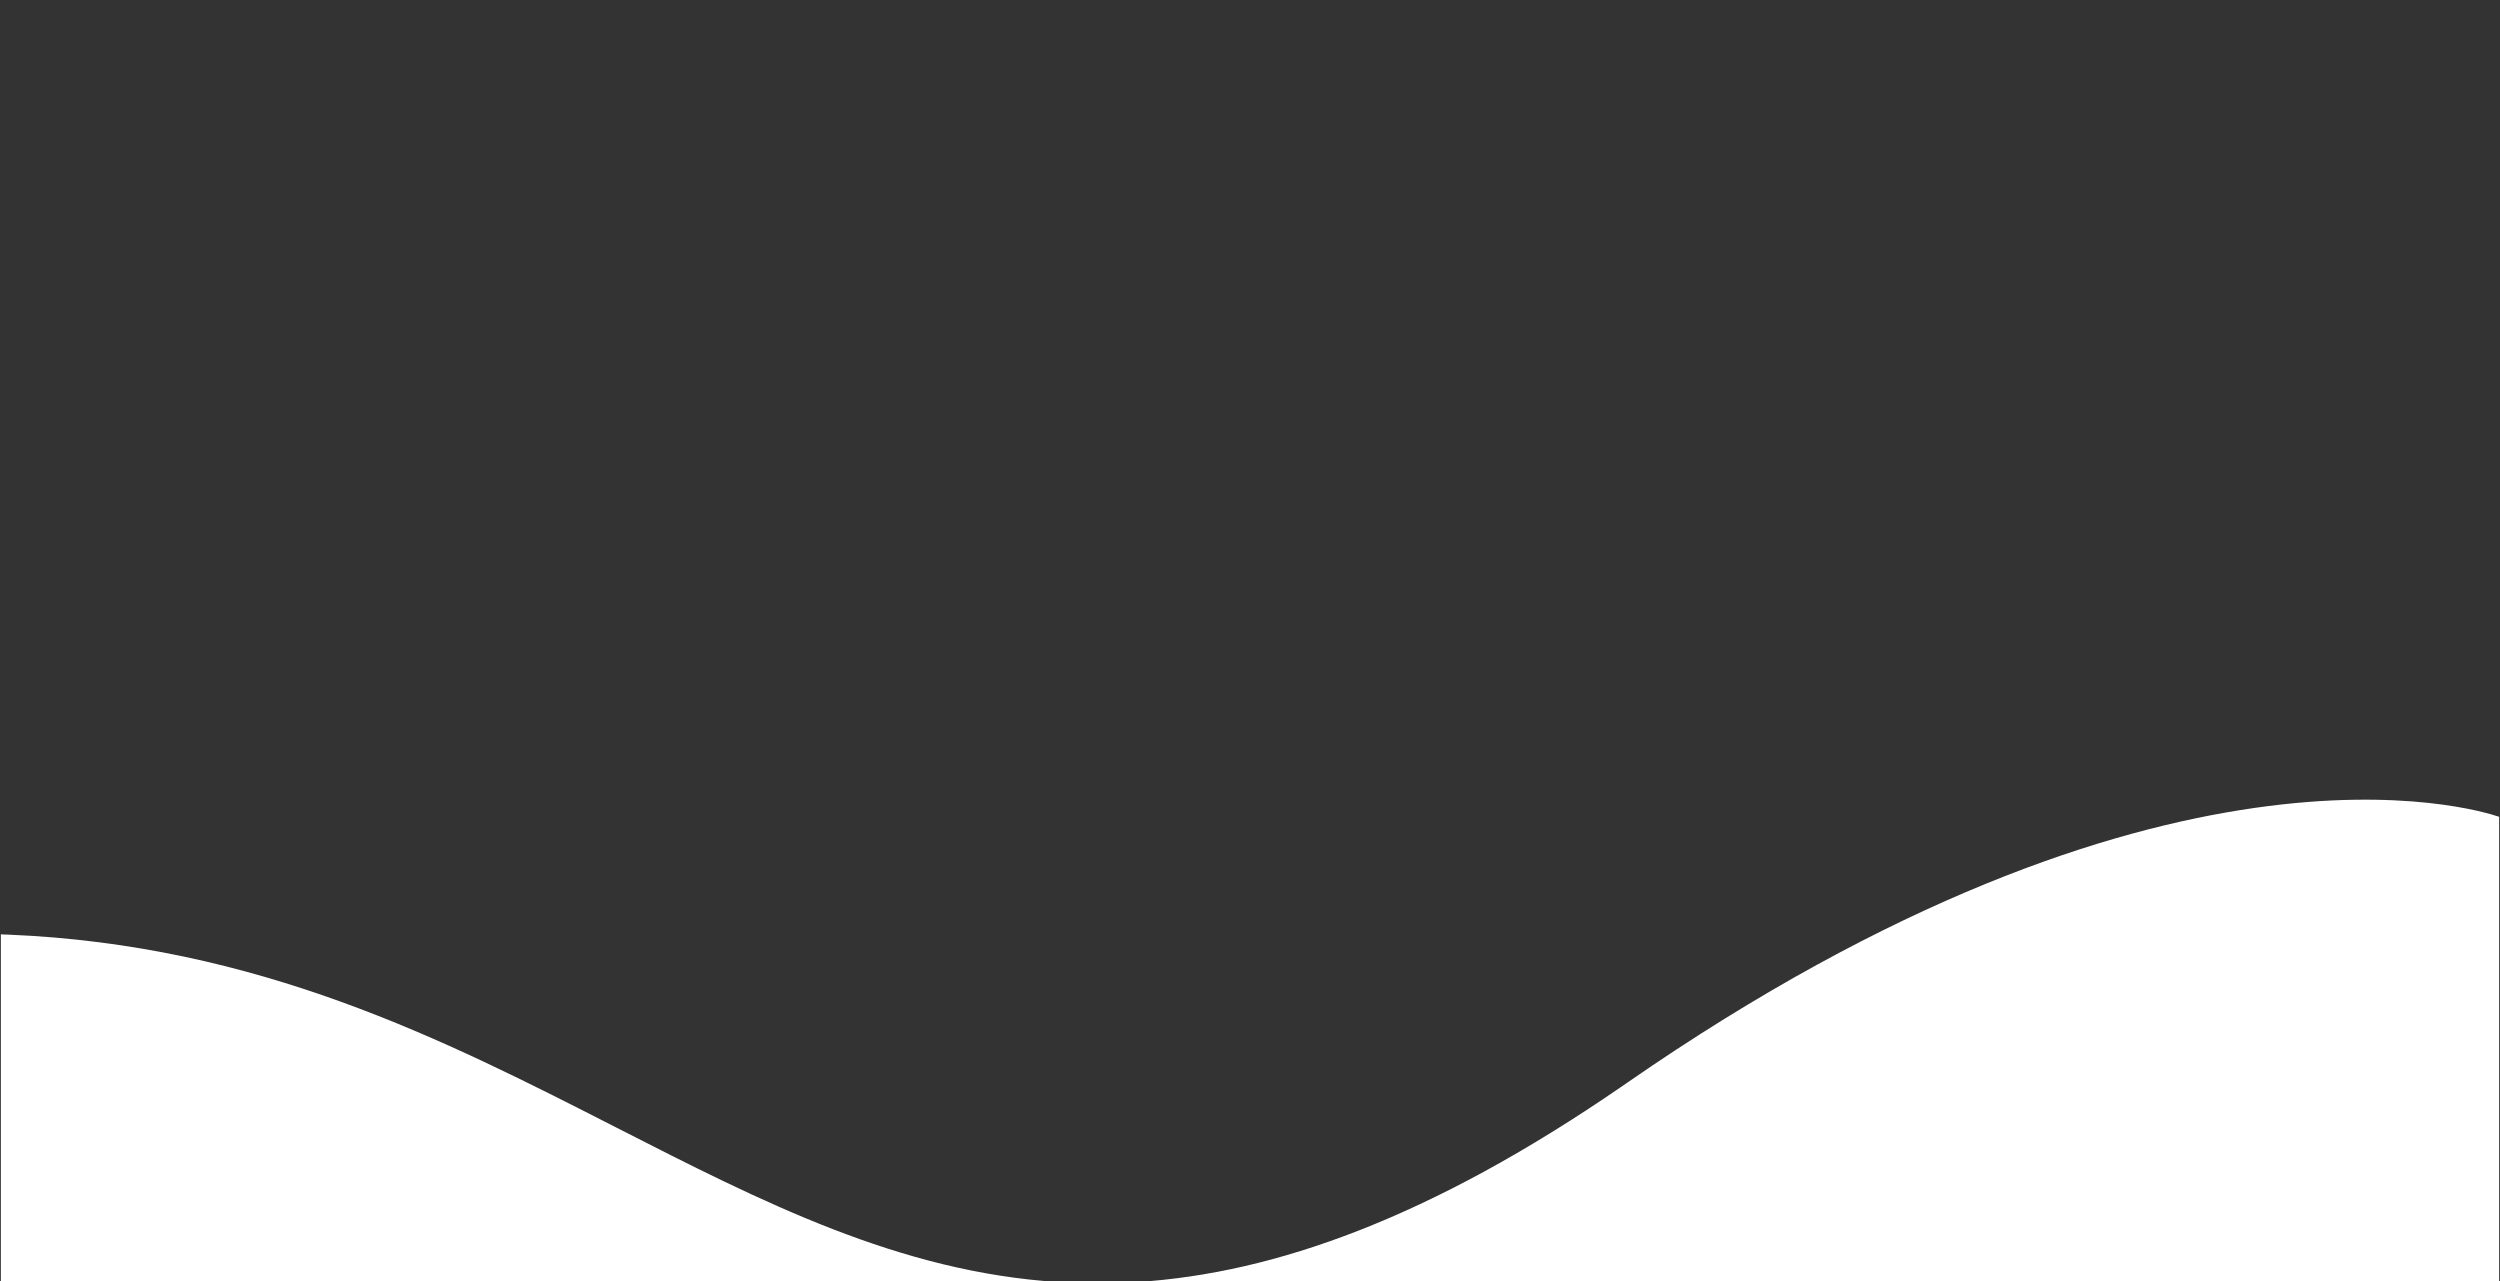 <svg preserveAspectRatio="none" viewBox="0 0 1440 738" version="1.1" xmlns="http://www.w3.org/2000/svg" xmlns:xlink="http://www.w3.org/1999/xlink">
    <rect x="0" y="0" width="1440" height="738" fill="#333333" stroke="none"/>
    <title>Wave</title>
    <g stroke="none" fill="none" fill-rule="evenodd">
        <path d="M0.5,538.188 L4.393,538.334 C148.861,544.221 255.745,598.797 355.162,649.549 C439.312,692.508 518.121,732.721 609.787,738.478 L610.172,738.5 L0.5,738.5 L0.5,538.188 Z M937.082,623.768 C1245.106,410.41 1425.825,465.802 1439.502,470.472 L1439.502,470.472 L1439.502,738.5 L654.252,738.5 L655.409,738.429 C734.233,733.327 823.651,701.708 933.638,626.144 Z" id="Path" fill="#FFFFFF"></path>
    </g>
</svg>